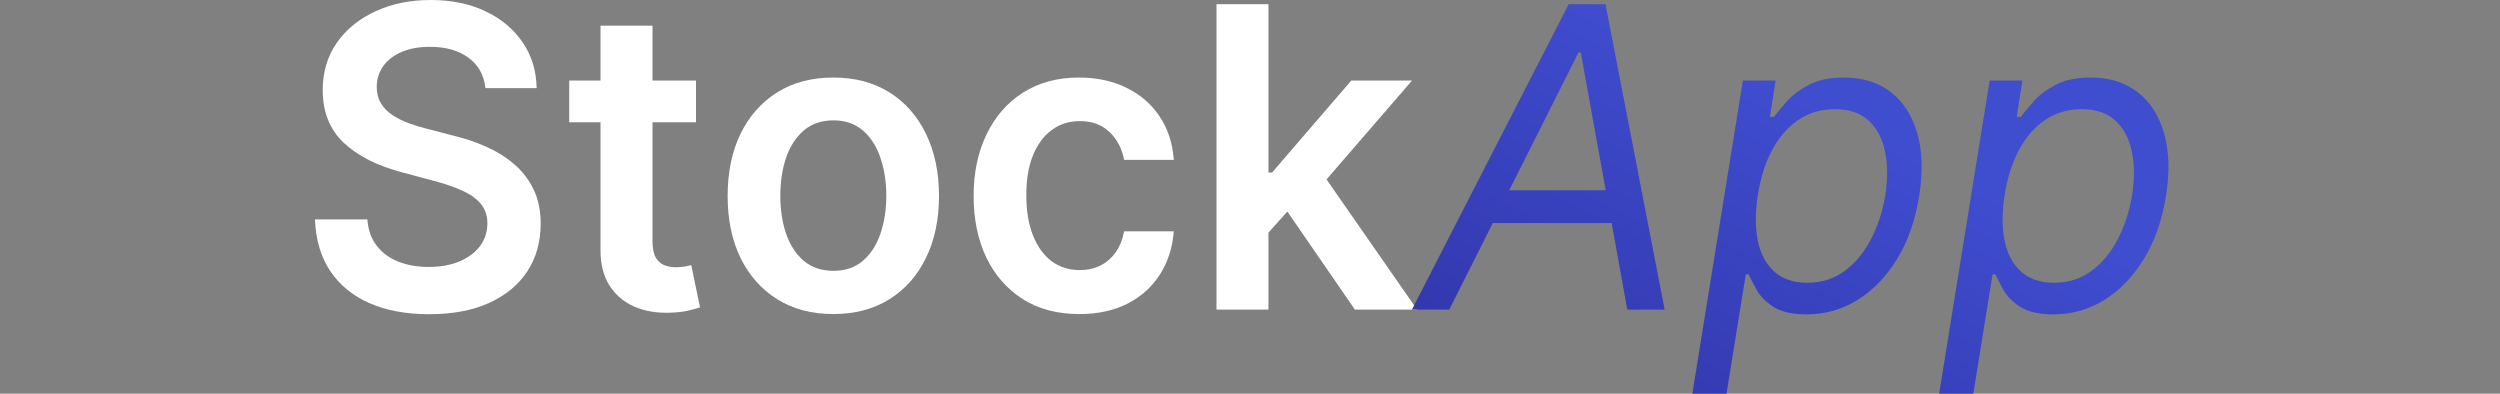 <svg width="127" height="20" viewBox="0 0 127 20" fill="none" xmlns="http://www.w3.org/2000/svg">
<rect x="0" y="0" width="127" height="20" fill="#808080" stroke="none"/>
<g clip-path="url(#clip0_1096_19678)">
<path d="M24.658 4.477C24.59 3.816 24.303 3.301 23.797 2.932C23.297 2.563 22.645 2.379 21.843 2.379C21.279 2.379 20.795 2.467 20.391 2.644C19.988 2.821 19.679 3.061 19.465 3.364C19.251 3.667 19.141 4.013 19.137 4.402C19.137 4.725 19.207 5.005 19.348 5.242C19.494 5.48 19.691 5.682 19.939 5.848C20.187 6.01 20.462 6.146 20.763 6.258C21.065 6.369 21.369 6.462 21.675 6.538L23.075 6.902C23.64 7.038 24.182 7.222 24.702 7.455C25.227 7.687 25.697 7.98 26.11 8.333C26.528 8.687 26.859 9.114 27.102 9.614C27.345 10.114 27.466 10.7 27.466 11.371C27.466 12.28 27.243 13.081 26.796 13.773C26.348 14.46 25.701 14.998 24.855 15.386C24.014 15.77 22.995 15.962 21.799 15.962C20.637 15.962 19.628 15.775 18.772 15.402C17.921 15.028 17.255 14.482 16.773 13.765C16.297 13.048 16.039 12.174 16 11.144H18.662C18.701 11.684 18.862 12.134 19.144 12.492C19.426 12.851 19.793 13.119 20.245 13.296C20.702 13.472 21.213 13.561 21.777 13.561C22.365 13.561 22.881 13.47 23.323 13.288C23.771 13.101 24.121 12.843 24.374 12.515C24.627 12.182 24.756 11.793 24.76 11.348C24.756 10.944 24.641 10.611 24.418 10.348C24.194 10.081 23.88 9.859 23.477 9.682C23.078 9.5 22.611 9.338 22.076 9.197L20.377 8.742C19.146 8.414 18.174 7.917 17.459 7.25C16.749 6.578 16.394 5.687 16.394 4.576C16.394 3.662 16.632 2.861 17.109 2.174C17.59 1.487 18.244 0.955 19.071 0.576C19.898 0.192 20.834 0 21.879 0C22.939 0 23.868 0.192 24.666 0.576C25.468 0.955 26.098 1.482 26.555 2.159C27.012 2.831 27.248 3.604 27.262 4.477H24.658Z" fill="#FFFFFF"/>
<path d="M35.357 4.091V6.212H28.916V4.091H35.357ZM30.506 1.303H33.147V12.227C33.147 12.596 33.2 12.879 33.307 13.076C33.419 13.268 33.565 13.399 33.745 13.47C33.925 13.54 34.124 13.576 34.343 13.576C34.508 13.576 34.659 13.563 34.795 13.538C34.936 13.513 35.043 13.49 35.116 13.47L35.561 15.614C35.42 15.664 35.218 15.72 34.956 15.78C34.698 15.841 34.382 15.876 34.008 15.886C33.346 15.907 32.751 15.803 32.221 15.576C31.691 15.343 31.27 14.985 30.959 14.5C30.652 14.015 30.502 13.409 30.506 12.682V1.303Z" fill="#FFFFFF"/>
<path d="M42.332 15.954C41.238 15.954 40.29 15.704 39.487 15.204C38.685 14.704 38.063 14.005 37.62 13.106C37.182 12.207 36.964 11.157 36.964 9.955C36.964 8.753 37.182 7.699 37.62 6.795C38.063 5.891 38.685 5.189 39.487 4.689C40.29 4.189 41.238 3.939 42.332 3.939C43.426 3.939 44.374 4.189 45.177 4.689C45.979 5.189 46.599 5.891 47.037 6.795C47.479 7.699 47.701 8.753 47.701 9.955C47.701 11.157 47.479 12.207 47.037 13.106C46.599 14.005 45.979 14.704 45.177 15.204C44.374 15.704 43.426 15.954 42.332 15.954ZM42.347 13.758C42.94 13.758 43.436 13.588 43.835 13.25C44.233 12.907 44.53 12.447 44.725 11.871C44.924 11.296 45.024 10.654 45.024 9.947C45.024 9.235 44.924 8.591 44.725 8.015C44.53 7.434 44.233 6.972 43.835 6.629C43.436 6.285 42.94 6.114 42.347 6.114C41.739 6.114 41.233 6.285 40.83 6.629C40.431 6.972 40.132 7.434 39.932 8.015C39.738 8.591 39.641 9.235 39.641 9.947C39.641 10.654 39.738 11.296 39.932 11.871C40.132 12.447 40.431 12.907 40.83 13.25C41.233 13.588 41.739 13.758 42.347 13.758Z" fill="#FFFFFF"/>
<path d="M54.829 15.954C53.711 15.954 52.75 15.7 51.948 15.189C51.15 14.679 50.535 13.975 50.102 13.076C49.674 12.172 49.46 11.131 49.46 9.955C49.46 8.773 49.679 7.73 50.117 6.826C50.555 5.917 51.172 5.21 51.97 4.705C52.772 4.194 53.72 3.939 54.814 3.939C55.724 3.939 56.529 4.114 57.229 4.462C57.934 4.806 58.496 5.293 58.914 5.924C59.332 6.551 59.57 7.283 59.629 8.121H57.105C57.003 7.561 56.76 7.093 56.375 6.72C55.996 6.341 55.488 6.152 54.851 6.152C54.311 6.152 53.837 6.303 53.428 6.606C53.02 6.904 52.702 7.333 52.473 7.894C52.249 8.455 52.137 9.126 52.137 9.909C52.137 10.702 52.249 11.384 52.473 11.954C52.697 12.52 53.01 12.957 53.414 13.265C53.822 13.568 54.301 13.72 54.851 13.72C55.24 13.72 55.588 13.644 55.894 13.492C56.205 13.336 56.465 13.111 56.674 12.818C56.883 12.525 57.027 12.169 57.105 11.75H59.629C59.565 12.573 59.332 13.303 58.928 13.939C58.525 14.571 57.975 15.066 57.28 15.424C56.584 15.778 55.767 15.954 54.829 15.954Z" fill="#FFFFFF"/>
<path d="M64.204 12.076L64.197 8.765H64.62L68.646 4.091H71.731L66.779 9.818H66.232L64.204 12.076ZM61.797 15.727V0.212H64.437V15.727H61.797ZM68.828 15.727L65.181 10.432L66.961 8.5L71.987 15.727H68.828Z" fill="#FFFFFF"/>
<path d="M73.623 15.727H71.726L79.691 0.212H81.559L84.564 15.727H82.667L80.304 2.667H80.187L73.623 15.727ZM75.286 9.667H82.93L82.667 11.333H75.023L75.286 9.667Z" fill="url(#paint0_linear_1096_19678)"/>
<path d="M85.957 20.091L88.539 4.091H90.202L89.911 5.939H90.115C90.27 5.737 90.484 5.48 90.757 5.167C91.034 4.848 91.406 4.566 91.873 4.318C92.344 4.066 92.945 3.939 93.674 3.939C94.618 3.939 95.408 4.184 96.045 4.674C96.682 5.164 97.132 5.859 97.394 6.758C97.657 7.657 97.691 8.717 97.497 9.939C97.302 11.172 96.93 12.24 96.38 13.144C95.831 14.043 95.16 14.74 94.367 15.235C93.575 15.725 92.712 15.97 91.778 15.97C91.058 15.97 90.501 15.846 90.108 15.598C89.714 15.346 89.427 15.061 89.247 14.742C89.067 14.419 88.928 14.152 88.831 13.939H88.685L87.693 20.091H85.957ZM89.298 9.909C89.162 10.788 89.162 11.563 89.298 12.235C89.439 12.902 89.719 13.424 90.137 13.803C90.56 14.177 91.117 14.364 91.807 14.364C92.527 14.364 93.156 14.167 93.696 13.773C94.241 13.374 94.688 12.838 95.038 12.167C95.393 11.49 95.639 10.737 95.775 9.909C95.902 9.091 95.897 8.354 95.76 7.697C95.624 7.035 95.347 6.513 94.929 6.129C94.511 5.74 93.937 5.545 93.208 5.545C92.507 5.545 91.887 5.73 91.347 6.098C90.813 6.462 90.37 6.972 90.02 7.629C89.675 8.28 89.434 9.04 89.298 9.909Z" fill="url(#paint1_linear_1096_19678)"/>
<path d="M98.494 20.091L101.076 4.091H102.739L102.448 5.939H102.652C102.807 5.737 103.021 5.48 103.294 5.167C103.571 4.848 103.943 4.566 104.41 4.318C104.881 4.066 105.482 3.939 106.211 3.939C107.155 3.939 107.945 4.184 108.582 4.674C109.219 5.164 109.669 5.859 109.931 6.758C110.194 7.657 110.228 8.717 110.034 9.939C109.839 11.172 109.467 12.24 108.917 13.144C108.368 14.043 107.697 14.74 106.904 15.235C106.112 15.725 105.248 15.97 104.315 15.97C103.595 15.97 103.038 15.846 102.644 15.598C102.251 15.346 101.964 15.061 101.784 14.742C101.604 14.419 101.465 14.152 101.368 13.939H101.222L100.23 20.091H98.494ZM101.835 9.909C101.699 10.788 101.699 11.563 101.835 12.235C101.976 12.902 102.255 13.424 102.674 13.803C103.097 14.177 103.653 14.364 104.344 14.364C105.064 14.364 105.693 14.167 106.233 13.773C106.778 13.374 107.225 12.838 107.575 12.167C107.93 11.49 108.176 10.737 108.312 9.909C108.439 9.091 108.434 8.354 108.297 7.697C108.161 7.035 107.884 6.513 107.466 6.129C107.048 5.74 106.474 5.545 105.745 5.545C105.044 5.545 104.424 5.73 103.884 6.098C103.35 6.462 102.907 6.972 102.557 7.629C102.212 8.28 101.971 9.04 101.835 9.909Z" fill="url(#paint2_linear_1096_19678)"/>
</g>
<defs>
<linearGradient id="paint0_linear_1096_19678" x1="84.87" y1="1.621" x2="61.534" y2="48.614" gradientUnits="userSpaceOnUse">
<stop stop-color="#3F4DCF"/>
<stop offset="0.675" stop-color="#282490"/>
</linearGradient>
<linearGradient id="paint1_linear_1096_19678" x1="84.87" y1="1.621" x2="61.534" y2="48.614" gradientUnits="userSpaceOnUse">
<stop stop-color="#3F4DCF"/>
<stop offset="0.675" stop-color="#282490"/>
</linearGradient>
<linearGradient id="paint2_linear_1096_19678" x1="84.87" y1="1.621" x2="61.534" y2="48.614" gradientUnits="userSpaceOnUse">
<stop stop-color="#3F4DCF"/>
<stop offset="0.675" stop-color="#282490"/>
</linearGradient>
<clipPath id="clip0_1096_19678">
<rect width="95" height="20" fill="white" transform="translate(16)"/>
</clipPath>
</defs>
</svg>
